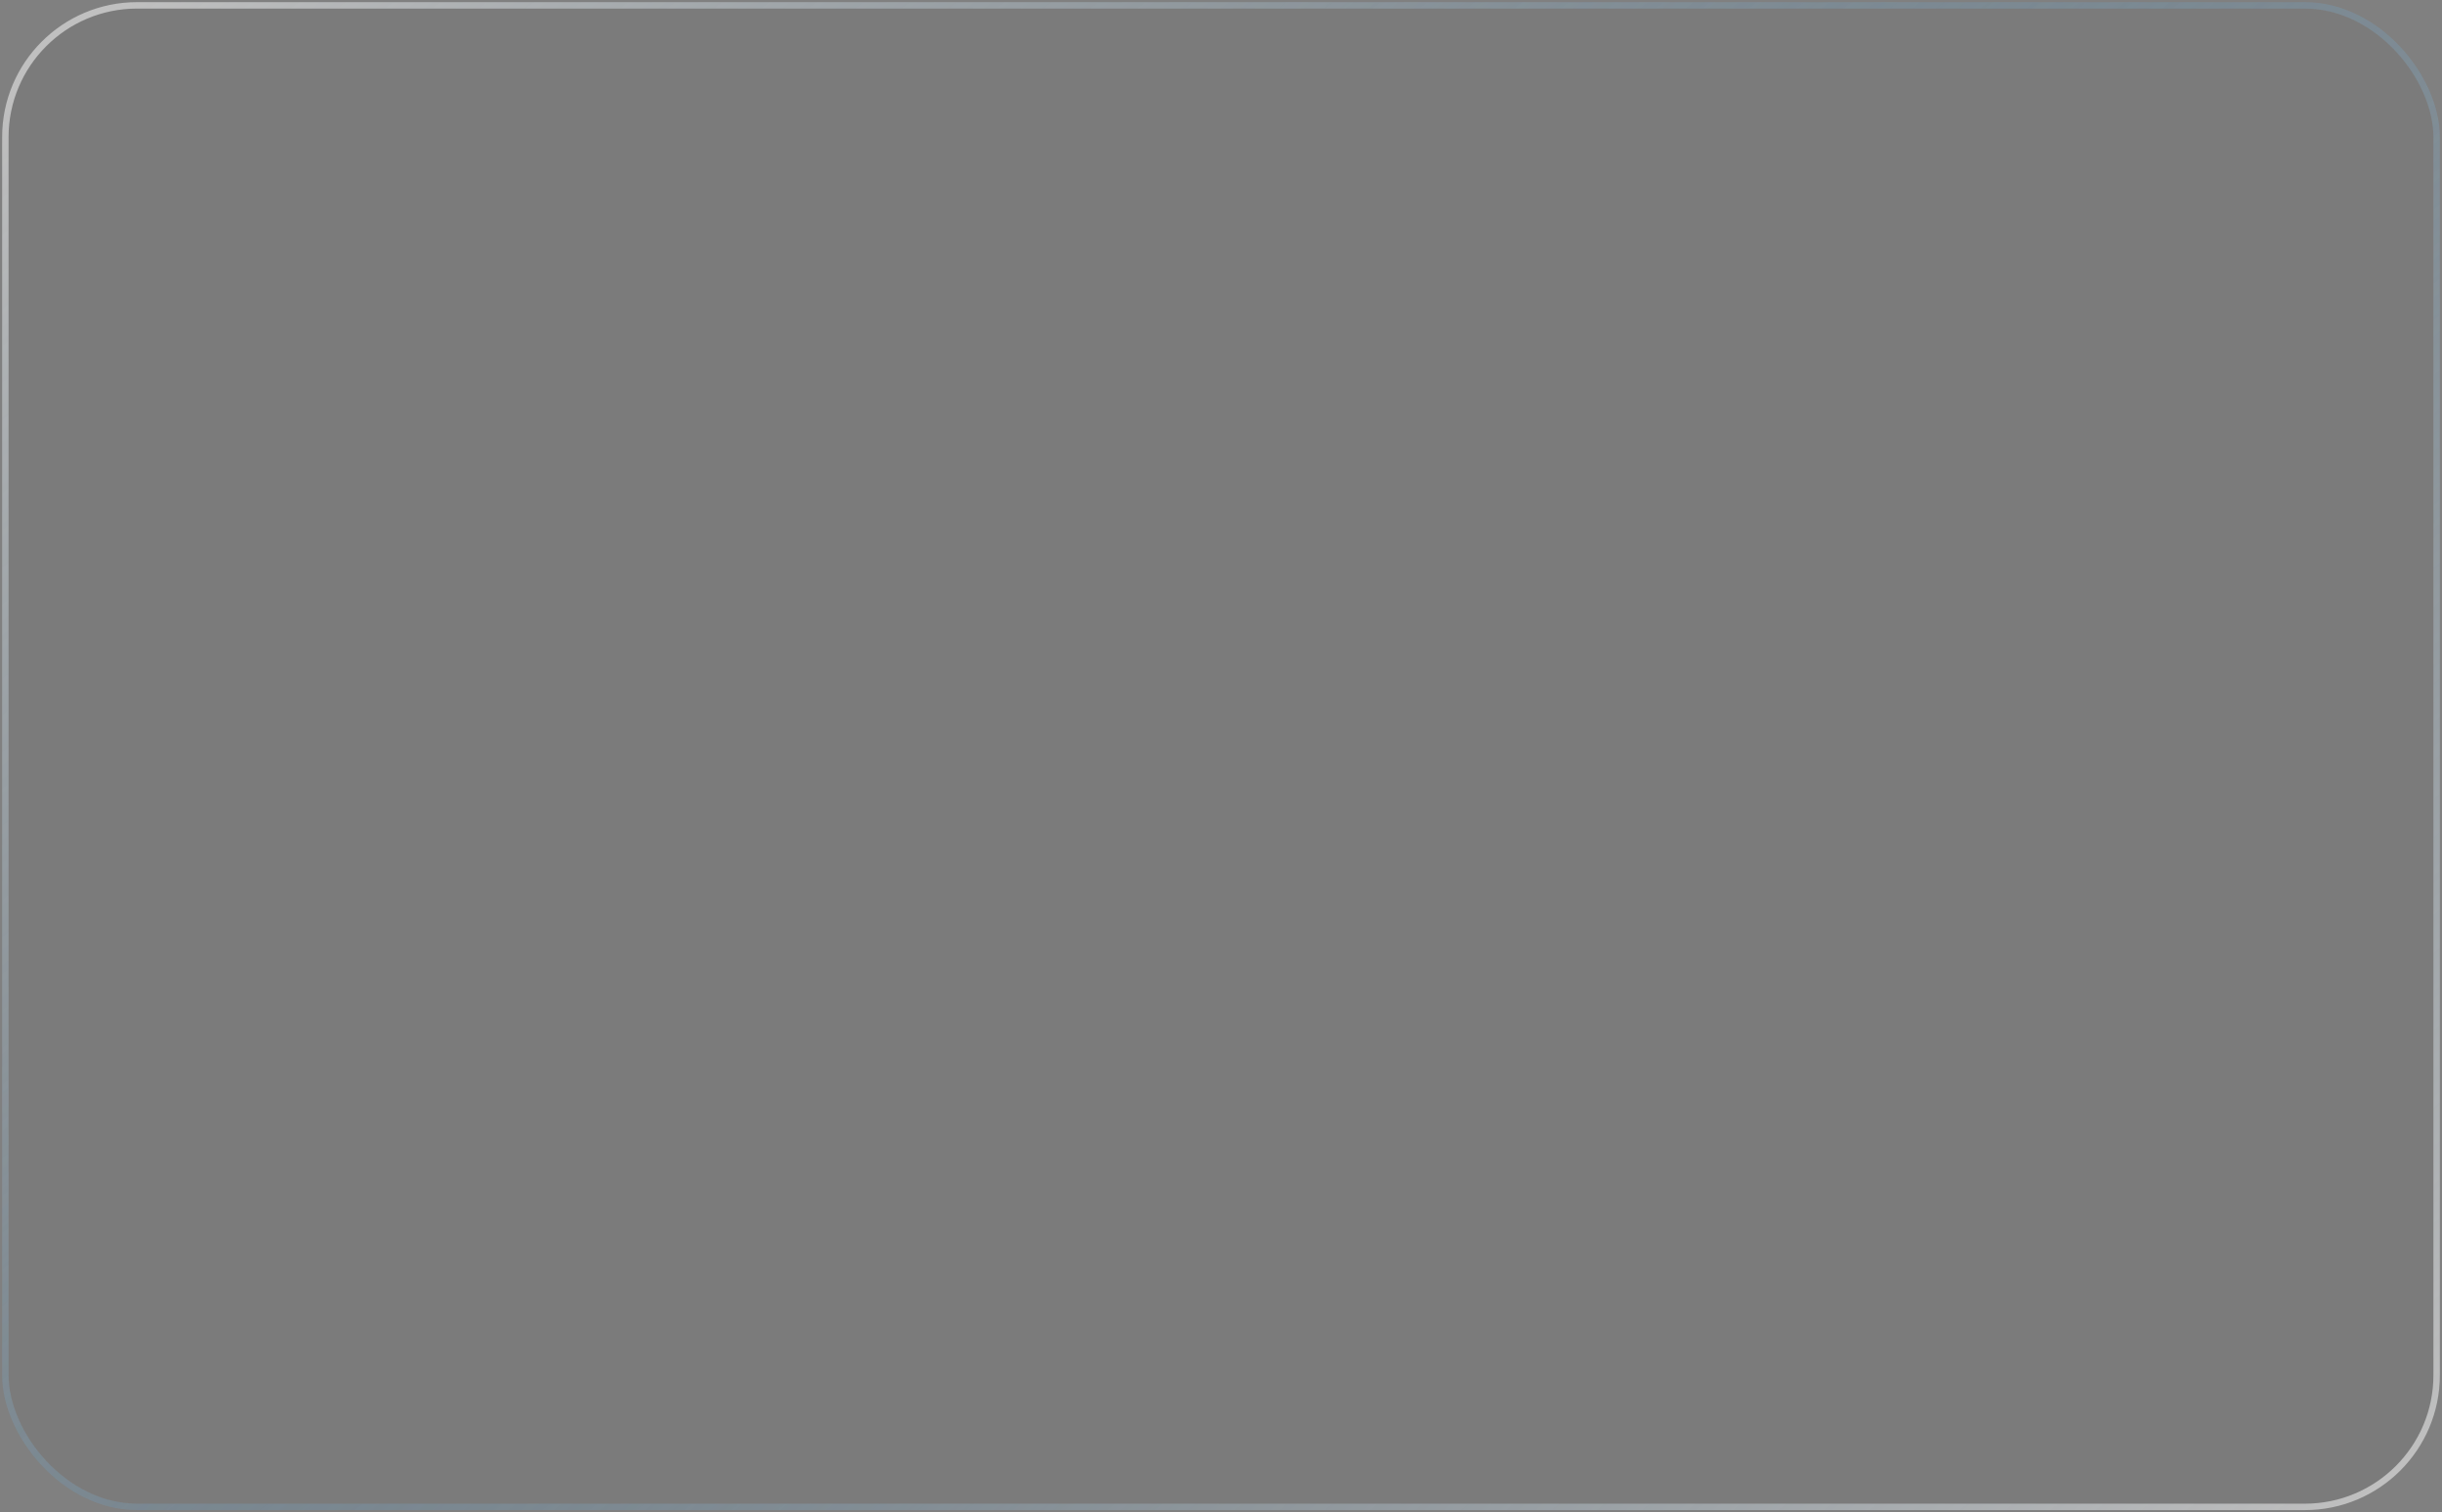 <svg width="570" height="353" viewBox="0 0 570 353" fill="none" xmlns="http://www.w3.org/2000/svg">
<rect x="0" y="0" width="570" height="353" fill="#808080" stroke="none"/>
<rect x="2" y="2" width="566" height="349" rx="30" fill="#565656" fill-opacity="0.09"/>
<rect x="1.25" y="1.25" width="567.5" height="350.5" rx="30.75" stroke="url(#paint0_linear_3_9)" stroke-opacity="0.5" stroke-width="1.5" stroke-linejoin="round"/>
<rect x="1.25" y="1.25" width="567.5" height="350.5" rx="30.75" stroke="url(#paint1_linear_3_9)" stroke-opacity="0.5" stroke-width="1.5" stroke-linejoin="round"/>
<defs>
<linearGradient id="paint0_linear_3_9" x1="285" y1="351" x2="18" y2="11" gradientUnits="userSpaceOnUse">
<stop stop-color="#2C71A0" stop-opacity="0"/>
<stop offset="1" stop-color="white"/>
</linearGradient>
<linearGradient id="paint1_linear_3_9" x1="285" y1="2" x2="568" y2="335" gradientUnits="userSpaceOnUse">
<stop stop-color="#2C71A0" stop-opacity="0"/>
<stop offset="1" stop-color="white"/>
</linearGradient>
</defs>
</svg>
